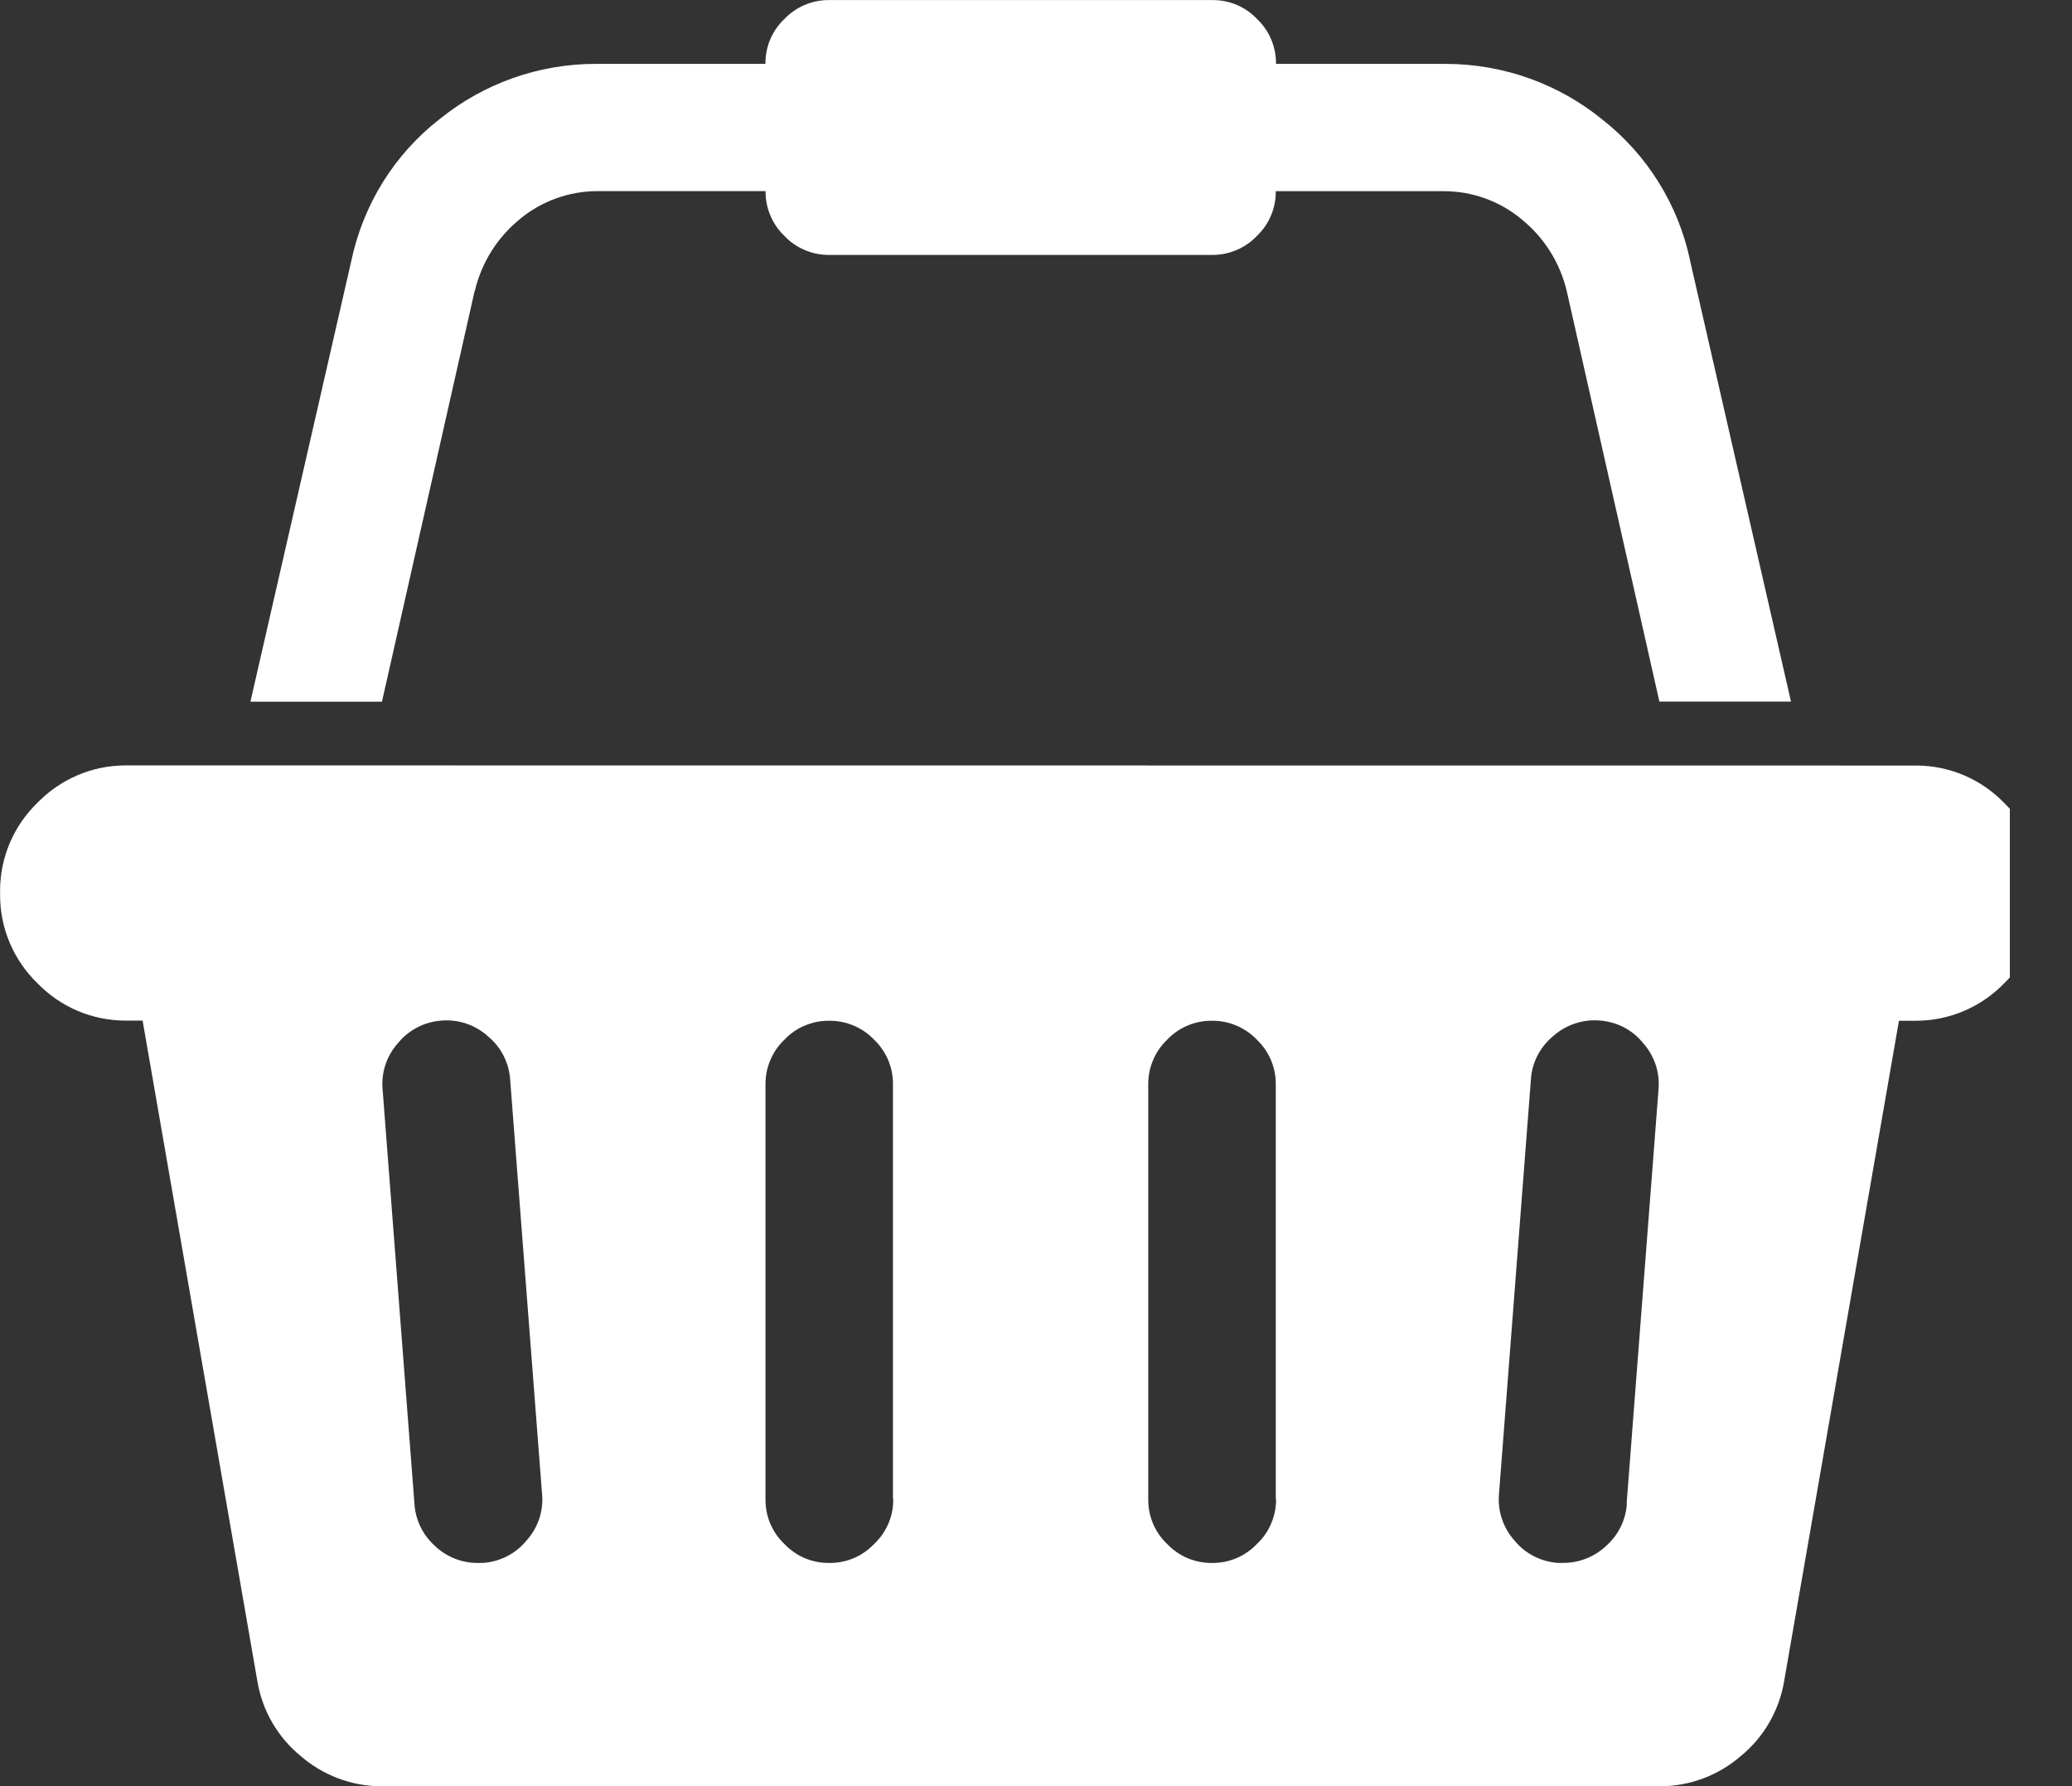 <svg width="29" height="25" viewBox="0 0 29 25" fill="none" xmlns="http://www.w3.org/2000/svg">
<rect x="0" y="0" width="29" height="25" fill="#333333" stroke="none"/>
<g clip-path="url(#clip0_2_11)">
<path d="M26.788 10.715H26.816C27.3 10.715 27.738 10.915 28.05 11.238C28.373 11.551 28.573 11.989 28.573 12.473V12.502V12.501V12.529C28.573 13.014 28.373 13.451 28.05 13.764C27.737 14.086 27.299 14.287 26.815 14.287H26.786H26.787H26.578L24.972 23.525C24.904 23.94 24.687 24.316 24.361 24.582L24.358 24.584C24.056 24.844 23.66 25.002 23.227 25.002H5.345C4.913 25.002 4.517 24.844 4.213 24.582L4.215 24.584C3.89 24.32 3.672 23.947 3.603 23.534L3.601 23.524L1.996 14.285H1.759C1.274 14.285 0.837 14.085 0.524 13.762C0.359 13.602 0.227 13.41 0.137 13.198C0.047 12.986 0.001 12.758 0.001 12.527V12.498V12.471C0.001 11.986 0.201 11.549 0.524 11.236C0.838 10.914 1.275 10.713 1.76 10.713H1.789H1.788L26.788 10.715ZM6.764 21.875C6.881 21.867 6.995 21.835 7.099 21.781C7.203 21.728 7.295 21.653 7.369 21.562L7.37 21.561C7.449 21.474 7.509 21.37 7.547 21.258C7.584 21.146 7.598 21.027 7.587 20.909V20.913L7.14 15.108C7.132 14.992 7.1 14.877 7.046 14.773C6.993 14.669 6.918 14.577 6.827 14.503L6.826 14.502C6.739 14.423 6.635 14.363 6.523 14.326C6.411 14.288 6.292 14.275 6.174 14.285H6.178C6.061 14.293 5.947 14.325 5.843 14.379C5.738 14.433 5.646 14.507 5.572 14.598L5.571 14.599C5.492 14.687 5.432 14.79 5.395 14.902C5.357 15.015 5.344 15.133 5.355 15.251V15.248L5.801 21.052C5.816 21.277 5.919 21.487 6.087 21.637L6.088 21.639C6.249 21.791 6.462 21.876 6.684 21.876H6.695H6.694L6.764 21.875ZM12.498 20.983V15.179V15.171C12.499 15.055 12.475 14.941 12.43 14.834C12.384 14.728 12.318 14.632 12.234 14.552C12.154 14.468 12.058 14.402 11.951 14.356C11.845 14.311 11.73 14.287 11.614 14.287H11.597C11.482 14.287 11.367 14.31 11.261 14.356C11.154 14.401 11.058 14.468 10.979 14.552C10.895 14.632 10.828 14.728 10.783 14.835C10.737 14.941 10.714 15.056 10.714 15.172V20.993C10.714 21.236 10.815 21.456 10.979 21.611C11.059 21.695 11.155 21.762 11.261 21.808C11.368 21.853 11.482 21.876 11.598 21.876H11.615C11.731 21.876 11.845 21.853 11.952 21.808C12.058 21.762 12.154 21.695 12.234 21.611C12.319 21.532 12.386 21.435 12.433 21.328C12.479 21.221 12.503 21.105 12.502 20.988V20.982L12.498 20.983ZM17.856 20.983V15.179V15.171C17.856 15.055 17.833 14.941 17.787 14.834C17.742 14.728 17.675 14.632 17.591 14.552C17.511 14.468 17.415 14.402 17.308 14.356C17.202 14.311 17.087 14.287 16.971 14.287H16.955C16.839 14.287 16.724 14.31 16.618 14.356C16.512 14.401 16.416 14.468 16.336 14.552C16.252 14.632 16.185 14.728 16.14 14.835C16.094 14.941 16.071 15.056 16.071 15.172V20.993C16.071 21.236 16.172 21.456 16.336 21.611C16.416 21.695 16.512 21.762 16.619 21.808C16.725 21.853 16.84 21.876 16.956 21.876H16.972C17.088 21.876 17.203 21.853 17.309 21.808C17.415 21.762 17.511 21.695 17.591 21.611C17.676 21.532 17.744 21.435 17.79 21.328C17.836 21.221 17.86 21.105 17.86 20.988V20.982L17.856 20.983ZM22.766 21.052L23.213 15.248C23.223 15.13 23.209 15.012 23.172 14.9C23.134 14.789 23.075 14.686 22.996 14.598L22.997 14.599C22.923 14.508 22.832 14.433 22.728 14.379C22.624 14.325 22.51 14.293 22.393 14.284H22.39C22.273 14.274 22.154 14.288 22.043 14.326C21.931 14.363 21.828 14.422 21.74 14.501L21.741 14.5C21.65 14.574 21.576 14.666 21.521 14.77C21.467 14.873 21.435 14.987 21.427 15.104V15.107L20.98 20.912C20.97 21.029 20.983 21.147 21.021 21.259C21.058 21.371 21.118 21.474 21.196 21.561L21.195 21.56C21.269 21.651 21.361 21.726 21.465 21.78C21.569 21.834 21.683 21.866 21.799 21.875H21.883C22.105 21.875 22.318 21.79 22.48 21.637C22.65 21.487 22.754 21.276 22.77 21.05V21.047L22.766 21.052ZM6.643 4.073L5.346 9.821H3.505L4.913 3.669C5.083 2.851 5.527 2.158 6.144 1.674L6.151 1.669C6.772 1.165 7.547 0.892 8.346 0.894H8.386H8.384H10.713V0.885C10.713 0.642 10.814 0.422 10.977 0.267C11.057 0.183 11.154 0.116 11.261 0.07C11.367 0.024 11.482 0.001 11.598 0.001H16.975C17.219 0.001 17.439 0.102 17.594 0.266C17.678 0.346 17.745 0.442 17.79 0.548C17.836 0.655 17.859 0.77 17.859 0.885V0.894H20.227C21.061 0.894 21.826 1.185 22.427 1.673L22.42 1.668C23.052 2.161 23.489 2.862 23.655 3.646L23.659 3.668L25.067 9.82H23.225L21.928 4.072C21.834 3.677 21.612 3.325 21.297 3.07L21.294 3.067C20.988 2.813 20.602 2.675 20.205 2.676H17.856V2.684C17.856 2.8 17.833 2.915 17.787 3.021C17.742 3.127 17.675 3.223 17.591 3.303C17.511 3.387 17.415 3.454 17.308 3.499C17.202 3.545 17.087 3.568 16.971 3.568H11.598C11.483 3.568 11.368 3.545 11.262 3.499C11.155 3.454 11.059 3.387 10.98 3.303C10.896 3.223 10.829 3.127 10.784 3.02C10.738 2.914 10.715 2.799 10.715 2.683V2.675H8.366C7.967 2.675 7.581 2.813 7.274 3.068L7.277 3.066C6.965 3.319 6.744 3.668 6.649 4.059L6.647 4.072L6.643 4.073Z" fill="white"/>
</g>
<defs>
<clipPath id="clip0_2_11">
<rect width="28.13" height="25" fill="white"/>
</clipPath>
</defs>
</svg>
